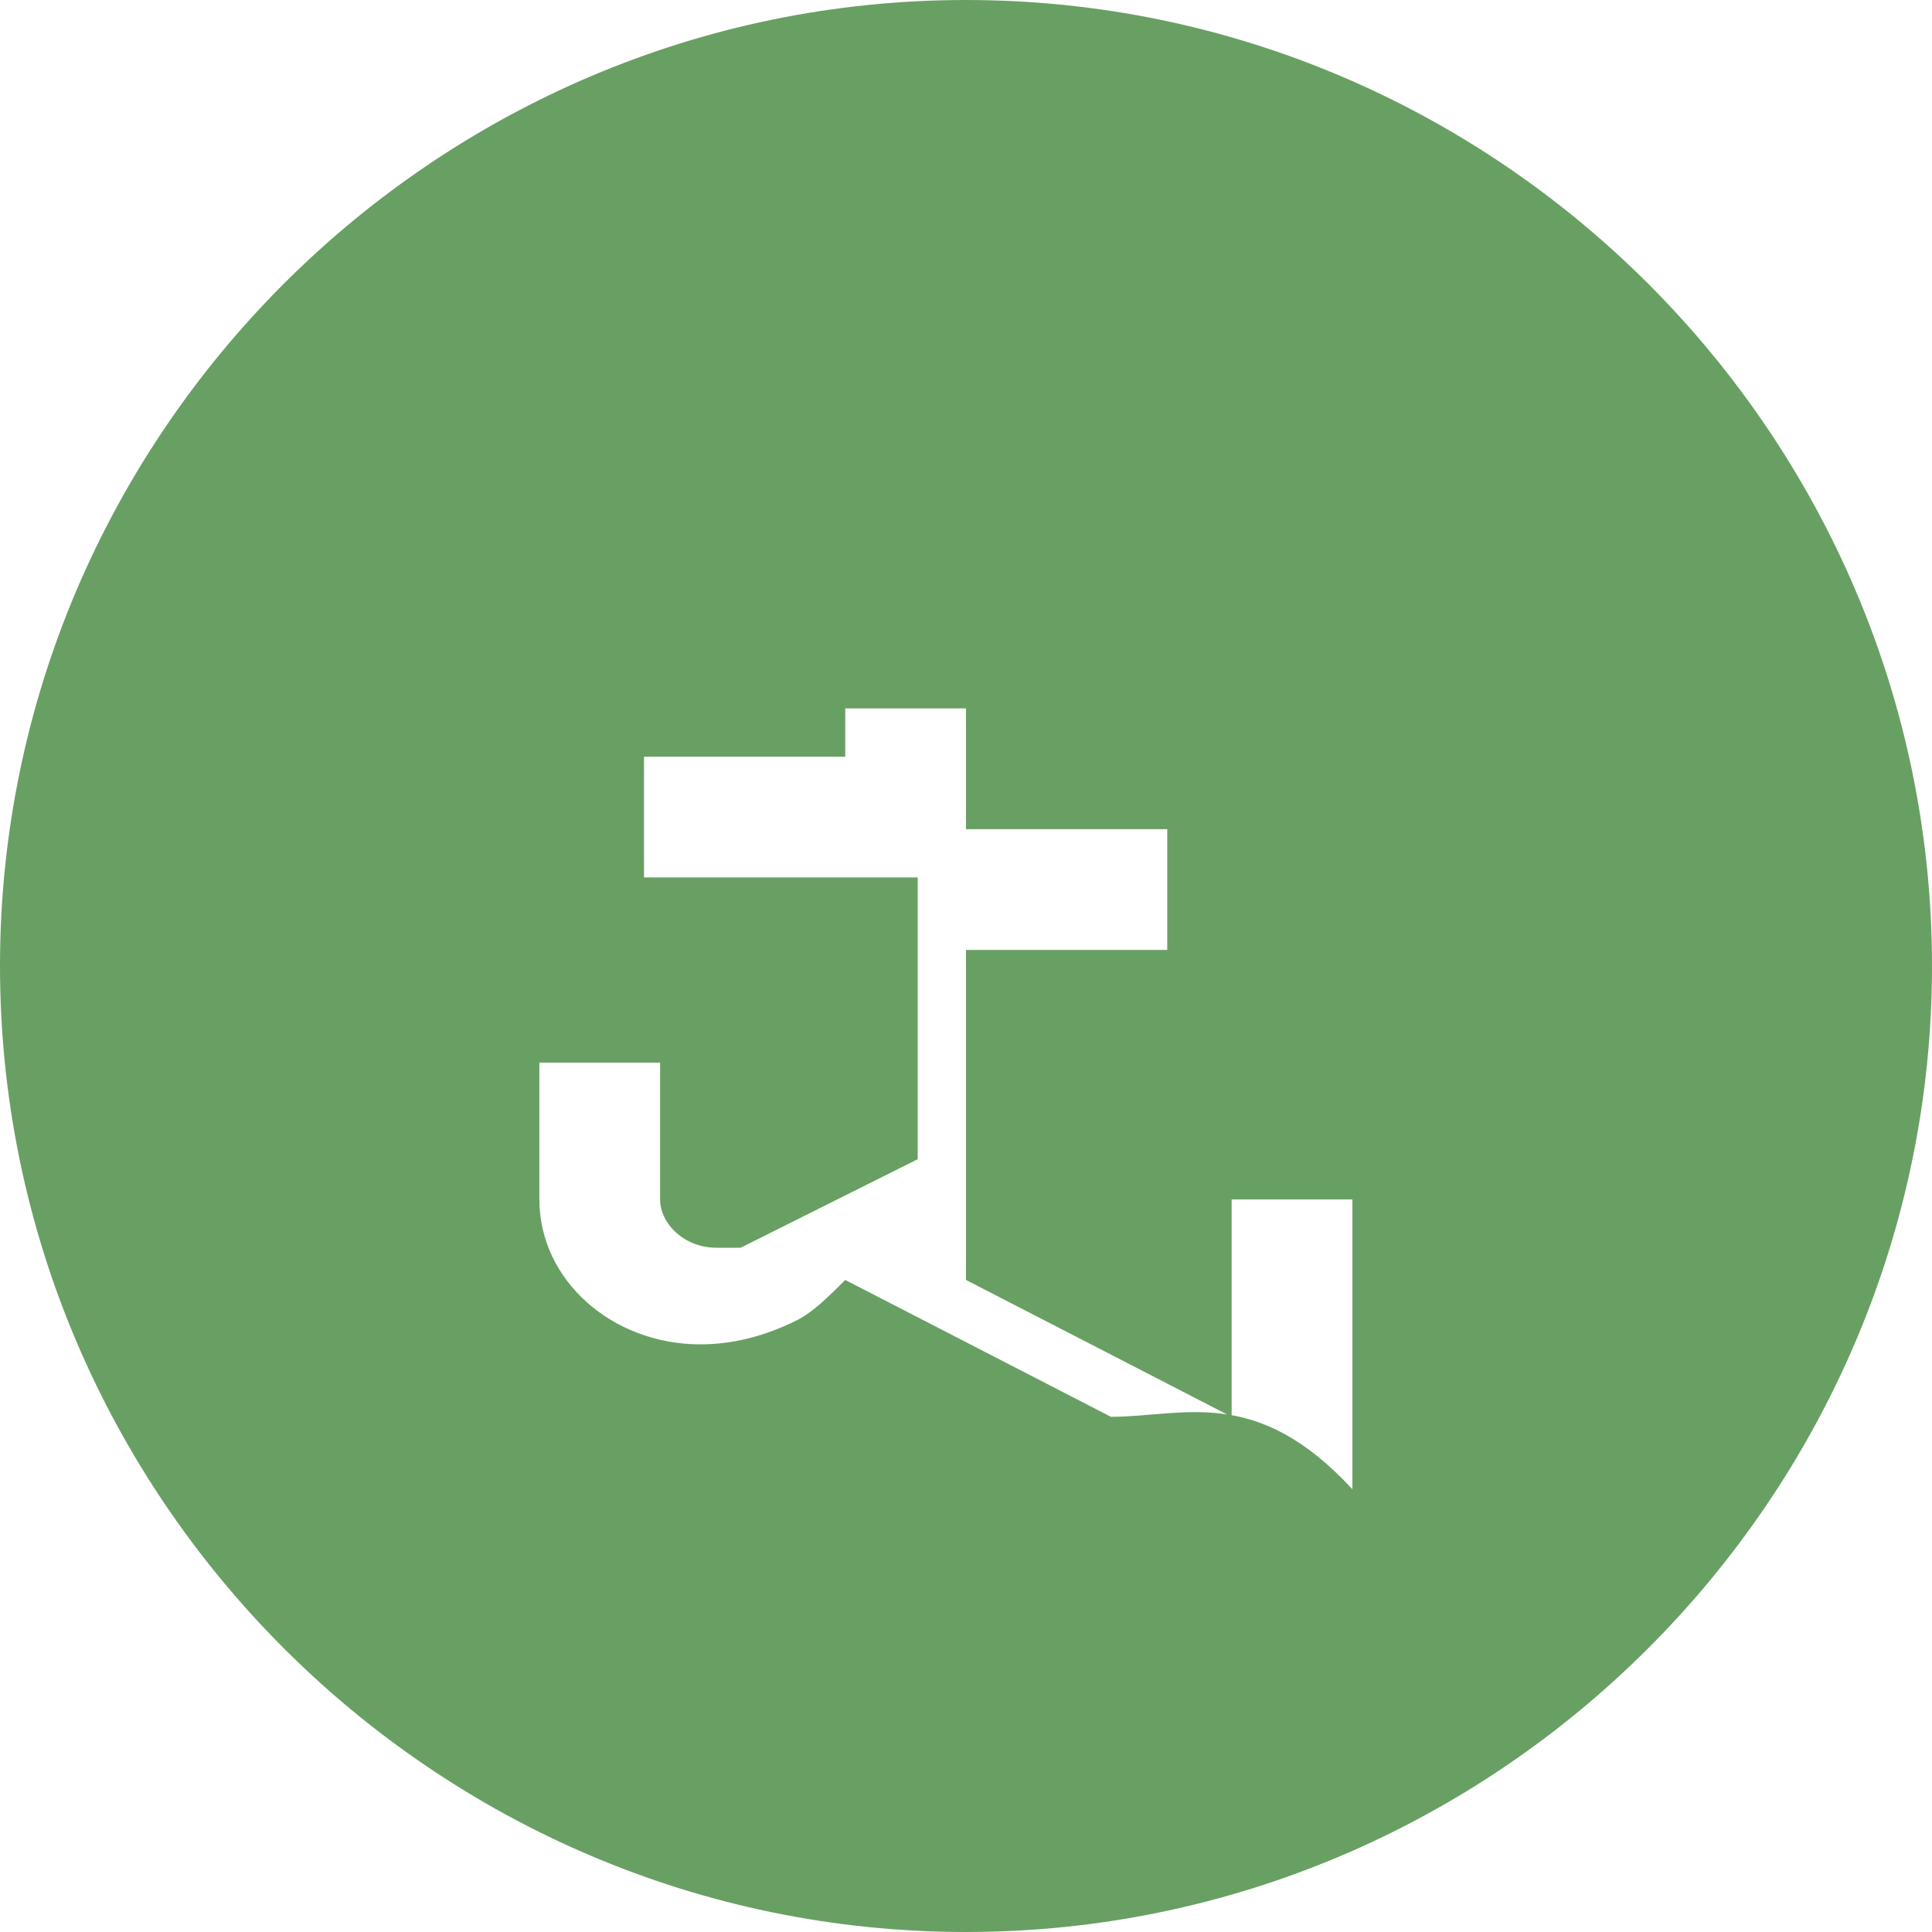 <svg xmlns="http://www.w3.org/2000/svg" viewBox="0 0 24 24" fill="#68A063" width="48px" height="48px">
  <path d="M12,0C5.4,0,0,5.4,0,12c0,6.6,5.4,12,12,12c6.6,0,12-5.4,12-12C24,5.4,18.6,0,12,0z M13.8,17.6l-3.3-1.7c-0.2,0.2-0.4,0.4-0.6,0.5
  c-0.4,0.2-0.8,0.3-1.2,0.3c-1.1,0-2-0.8-2-1.8v-1.7h1.5v1.7c0,0.3,0.3,0.6,0.7,0.6c0.1,0,0.2,0,0.3,0l2.2-1.1v-3.5H8v-1.5h2.5V8.8
  h1.5v1.5h2.5v1.5h-2.5v4.1l3.3,1.7v-2.7h1.5v3.6C15.6,17.2,14.7,17.6,13.8,17.6z"/>
</svg>